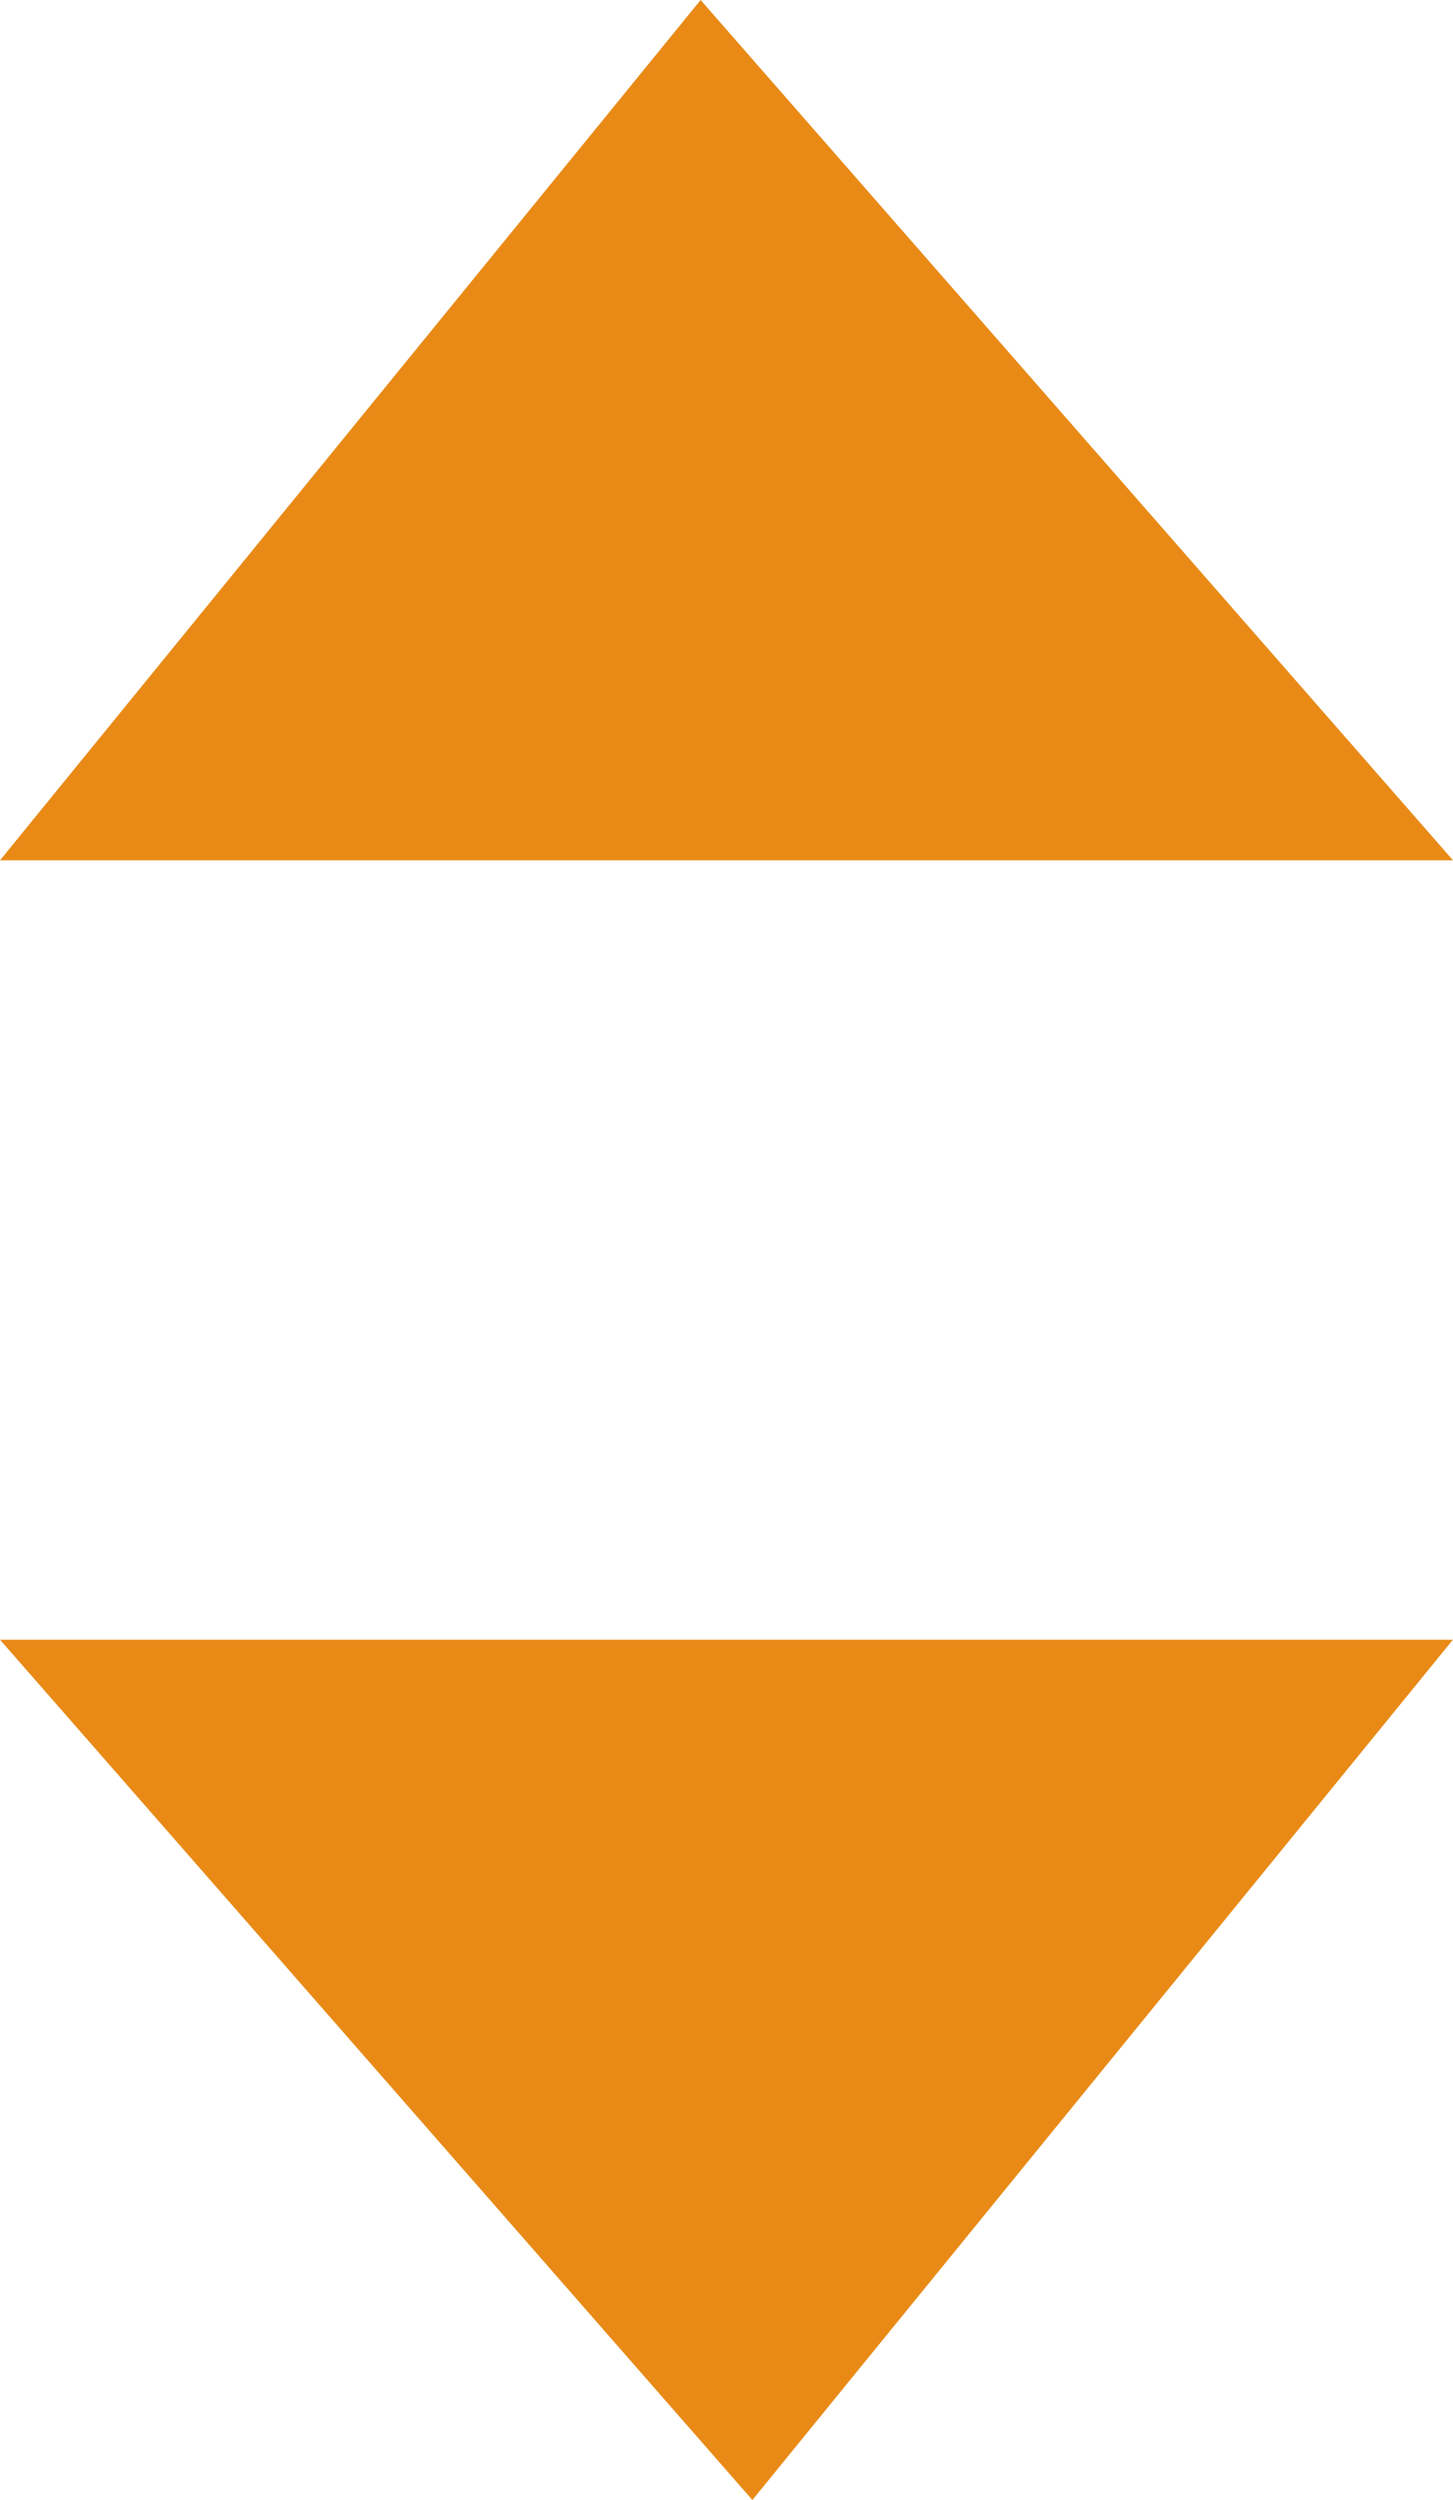 <?xml version="1.0" encoding="utf-8"?>
<!-- Generator: Adobe Illustrator 12.0.0, SVG Export Plug-In . SVG Version: 6.00 Build 51448)  -->
<!DOCTYPE svg PUBLIC "-//W3C//DTD SVG 1.1//EN" "http://www.w3.org/Graphics/SVG/1.1/DTD/svg11.dtd">
<svg  version="1.1" id="Ebene_1" xmlns="http://www.w3.org/2000/svg" xmlns:xlink="http://www.w3.org/1999/xlink" width="18.615" height="32.018"
	 viewBox="0 0 18.615 32.018" overflow="visible" enable-background="new 0 0 18.615 32.018" xml:space="preserve">
<polygon fill="#E98A17" points="18.615,11.018 0,11.018 8.976,0 "/>
<polygon fill="#E98A17" points="0,21 18.614,21 9.639,32.018 "/>
</svg>
